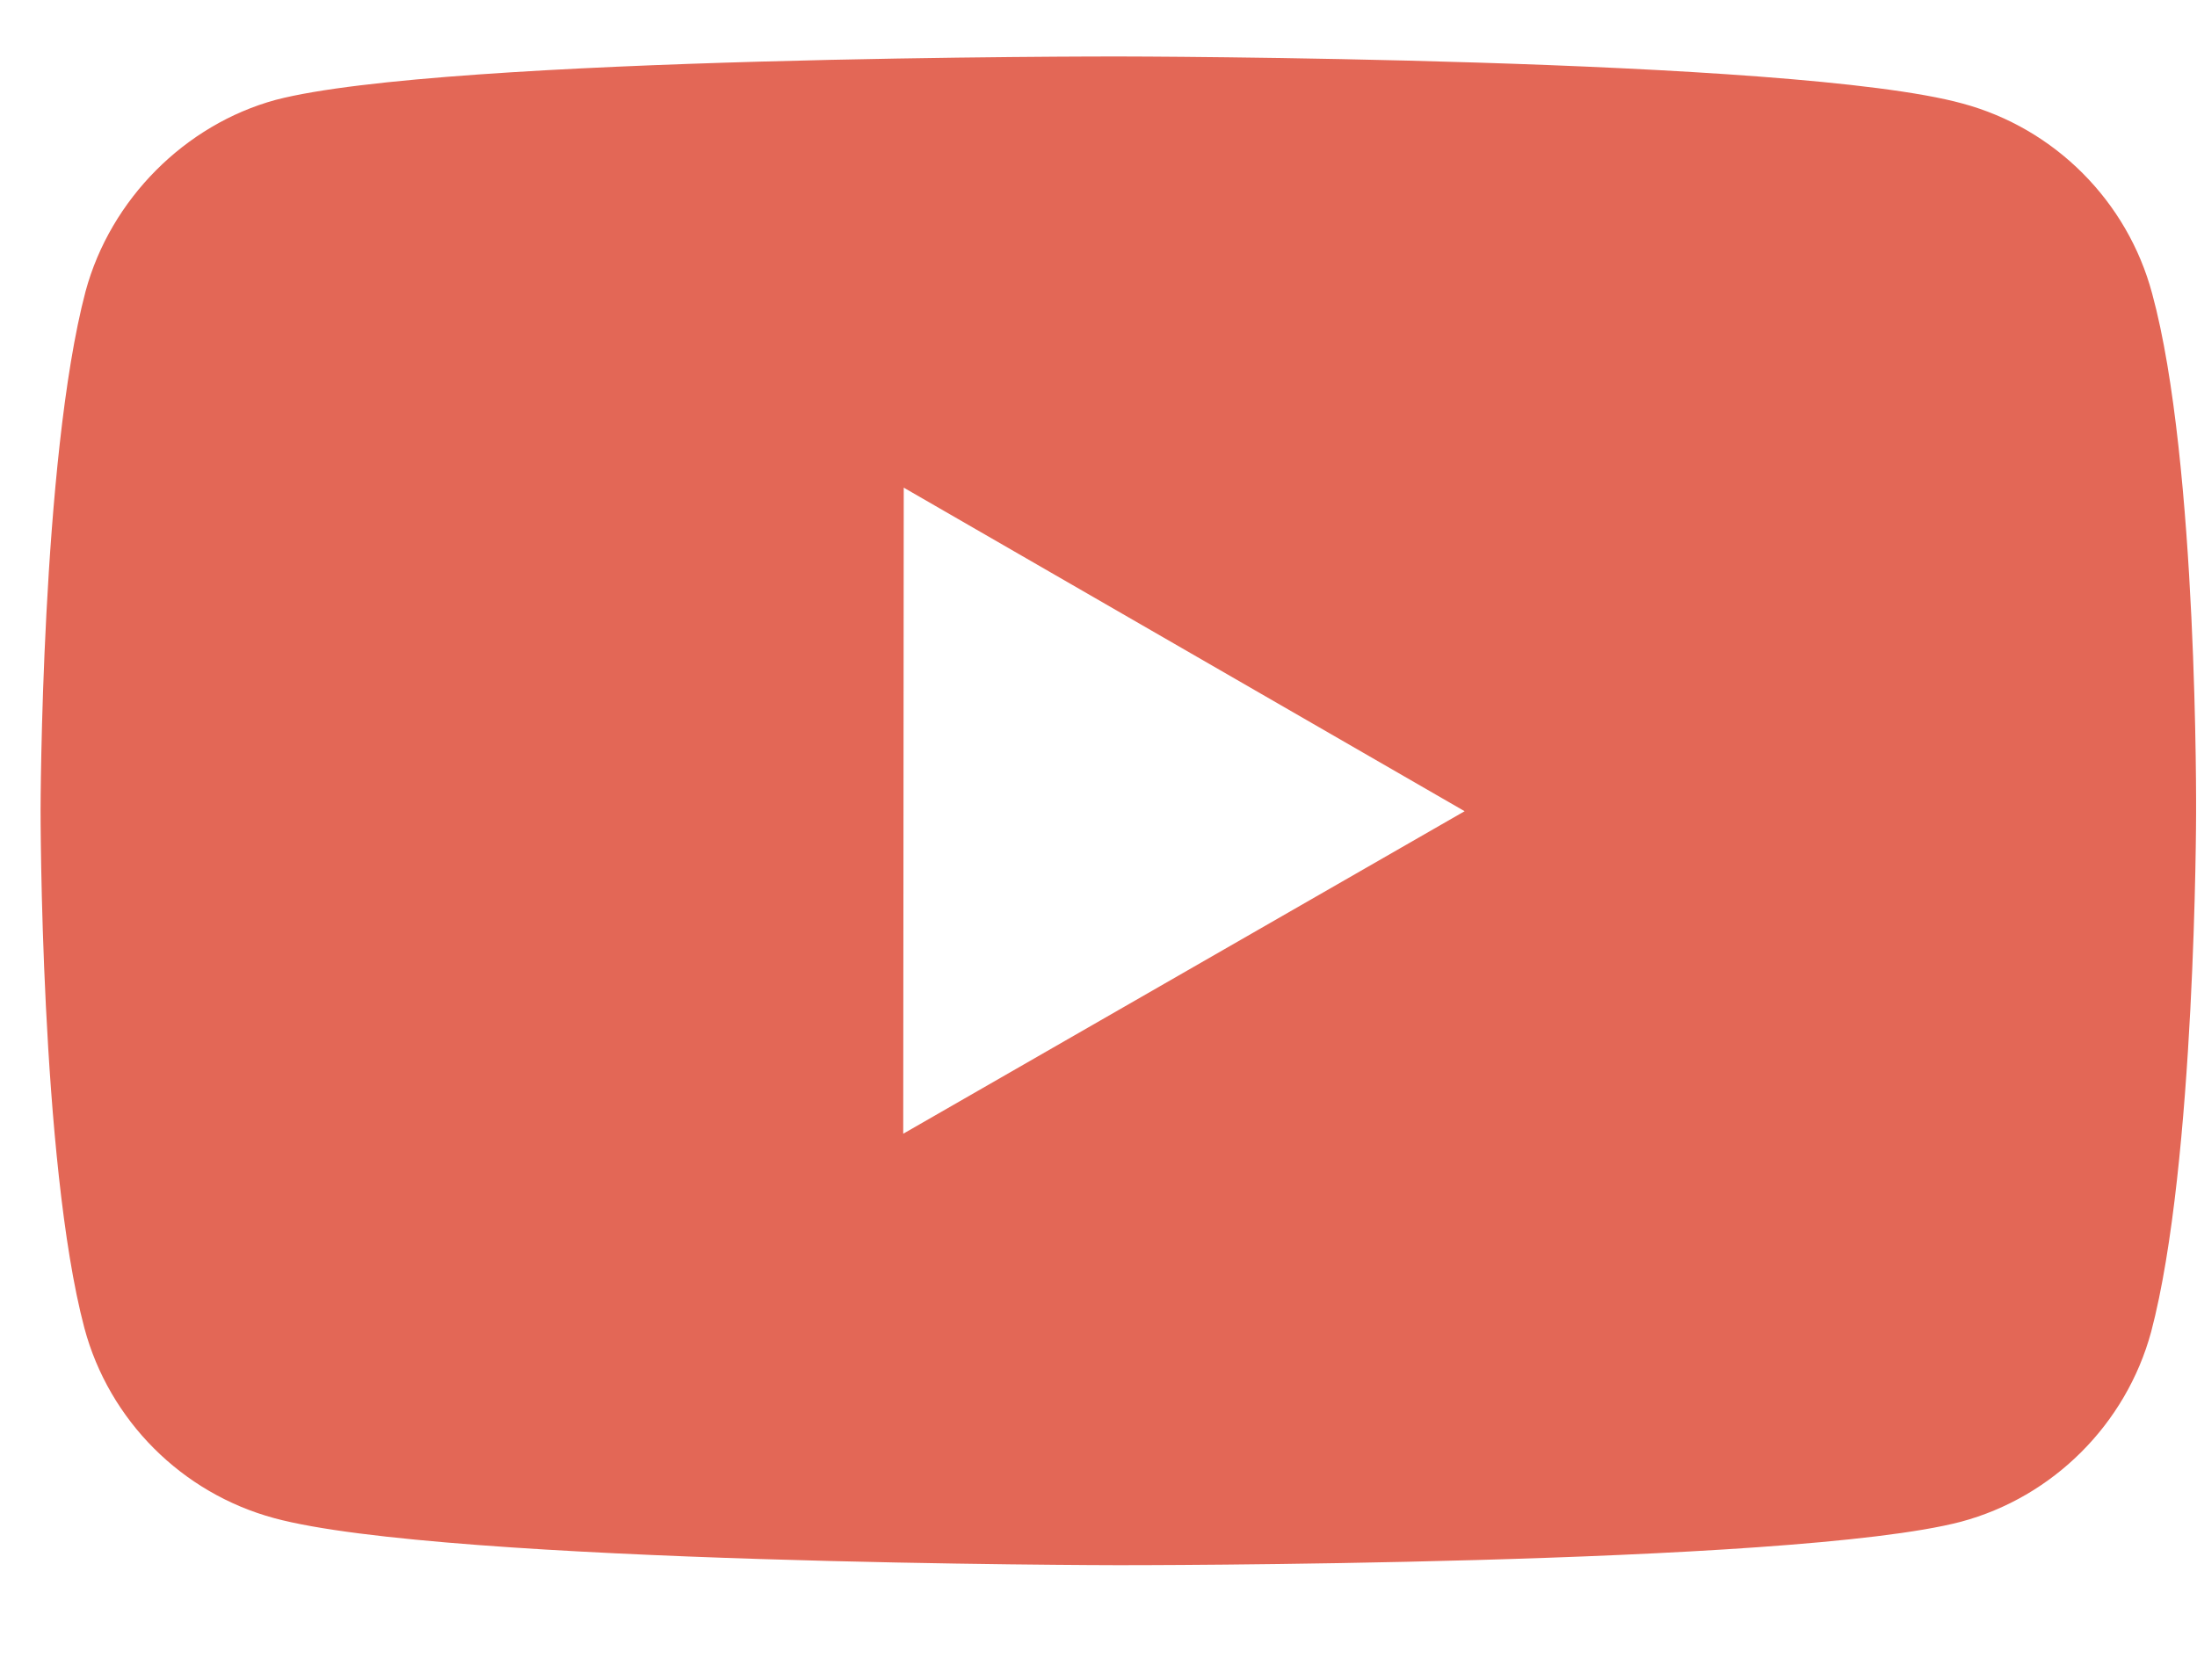 <svg width="17" height="13" viewBox="0 0 17 13" fill="none" xmlns="http://www.w3.org/2000/svg">
<path d="M16.653 2.272C16.462 1.557 15.899 0.993 15.185 0.801C13.88 0.442 8.659 0.437 8.659 0.437C8.659 0.437 3.439 0.431 2.133 0.773C1.433 0.964 0.855 1.541 0.662 2.255C0.318 3.56 0.314 6.267 0.314 6.267C0.314 6.267 0.311 8.987 0.653 10.278C0.844 10.992 1.407 11.556 2.122 11.749C3.44 12.107 8.647 12.113 8.647 12.113C8.647 12.113 13.868 12.119 15.173 11.777C15.886 11.586 16.451 11.022 16.645 10.308C16.99 9.004 16.993 6.298 16.993 6.298C16.993 6.298 17.009 3.577 16.653 2.272ZM6.989 8.774L6.993 3.774L11.333 6.278L6.989 8.774Z" fill="#E36756"/>
</svg>
